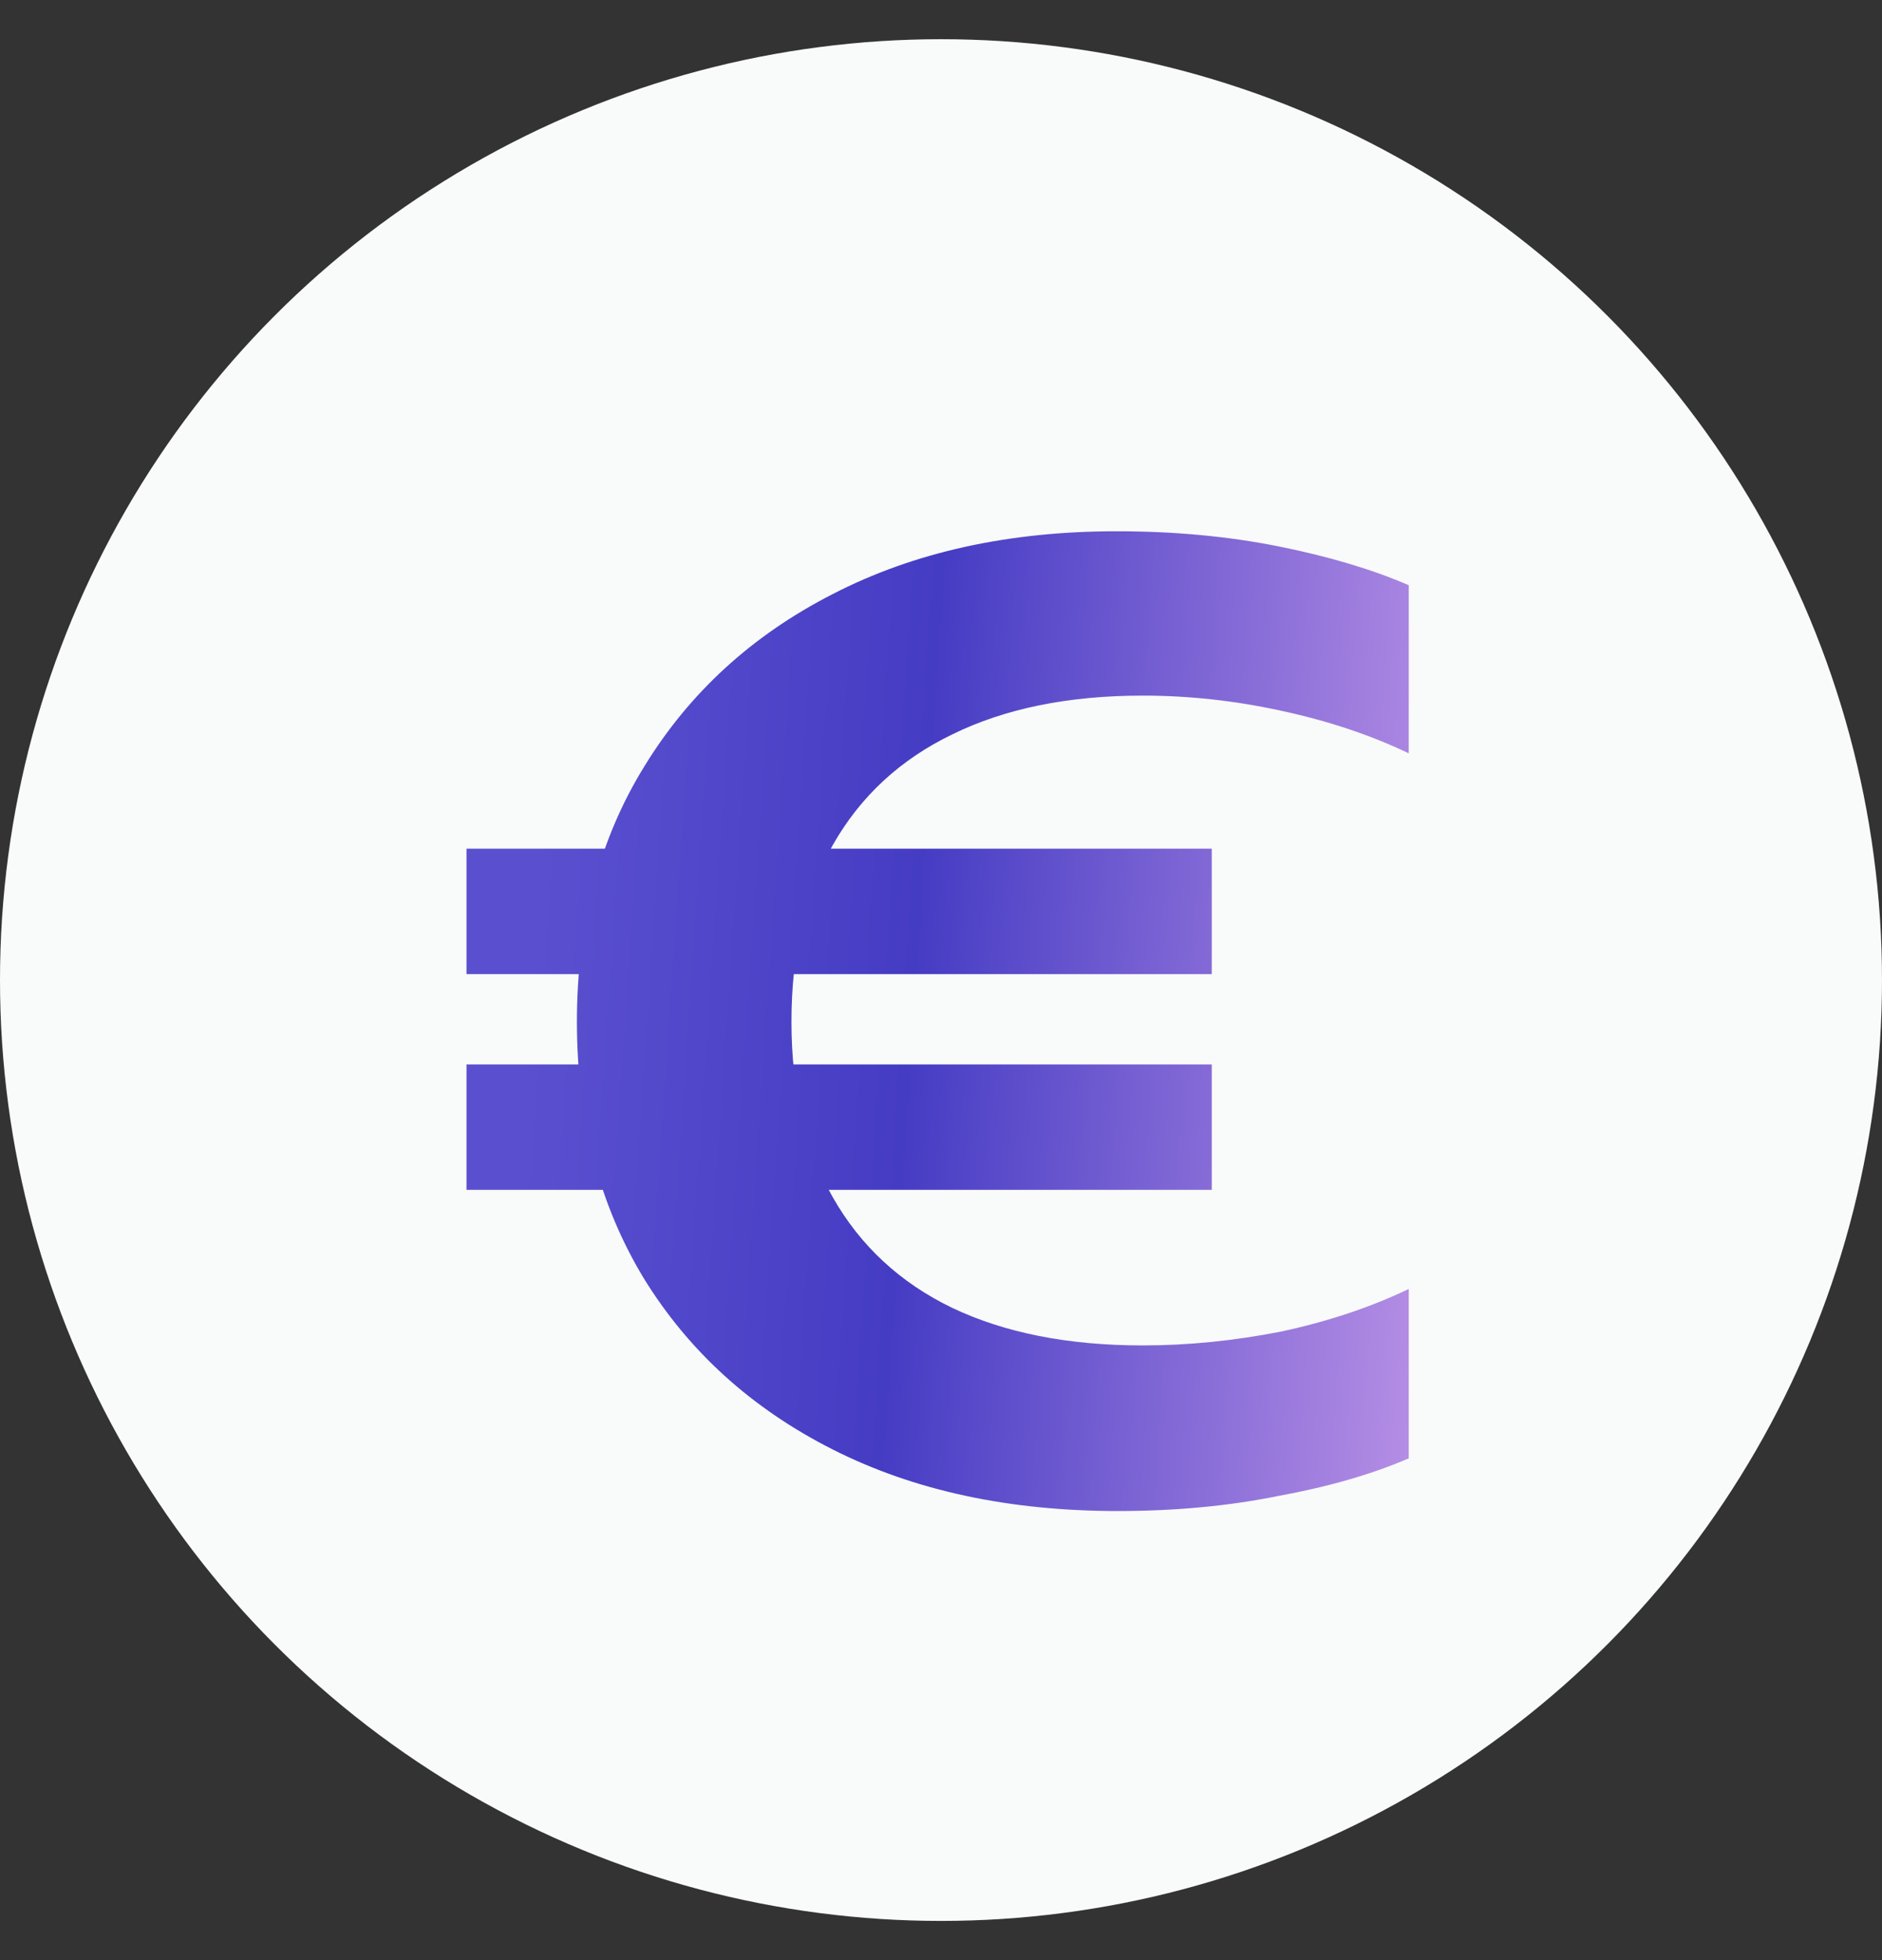 <?xml version="1.0" encoding="UTF-8"?>
<svg width="24" height="25" viewBox="0 0 24 25" fill="none" xmlns="http://www.w3.org/2000/svg">
<rect x="0" y="0" width="24" height="25" fill="#333333" stroke="none"/>
<circle cx="12" cy="12.5" r="12" fill="#F9FAFA"/>
<path d="M5.949 10.824H15.453V12.424H5.949V10.824ZM5.949 13.576H15.453V15.176H5.949V13.576ZM7.357 13.032C7.357 11.784 7.645 10.696 8.221 9.768C8.797 8.829 9.597 8.099 10.621 7.576C11.655 7.043 12.861 6.776 14.237 6.776C14.973 6.776 15.661 6.84 16.301 6.968C16.941 7.096 17.495 7.261 17.965 7.464V9.608C17.474 9.373 16.93 9.192 16.333 9.064C15.746 8.936 15.159 8.872 14.573 8.872C13.623 8.872 12.813 9.037 12.141 9.368C11.479 9.688 10.973 10.157 10.621 10.776C10.269 11.395 10.093 12.147 10.093 13.032C10.093 13.907 10.269 14.653 10.621 15.272C10.973 15.891 11.479 16.36 12.141 16.68C12.813 17 13.623 17.16 14.573 17.16C15.149 17.16 15.735 17.101 16.333 16.984C16.93 16.856 17.474 16.675 17.965 16.44V18.6C17.495 18.803 16.941 18.963 16.301 19.08C15.671 19.208 14.989 19.272 14.253 19.272C12.866 19.272 11.655 19.011 10.621 18.488C9.586 17.965 8.781 17.235 8.205 16.296C7.639 15.357 7.357 14.269 7.357 13.032Z" fill="url(#paint0_linear_1_1624)"/>
<defs>
<linearGradient id="paint0_linear_1_1624" x1="5" y1="3" x2="20.076" y2="4.026" gradientUnits="userSpaceOnUse">
<stop offset="0.156" stop-color="#5A50CF"/>
<stop offset="0.482" stop-color="#453CC4"/>
<stop offset="1" stop-color="#C79BEA"/>
</linearGradient>
</defs>
</svg>

